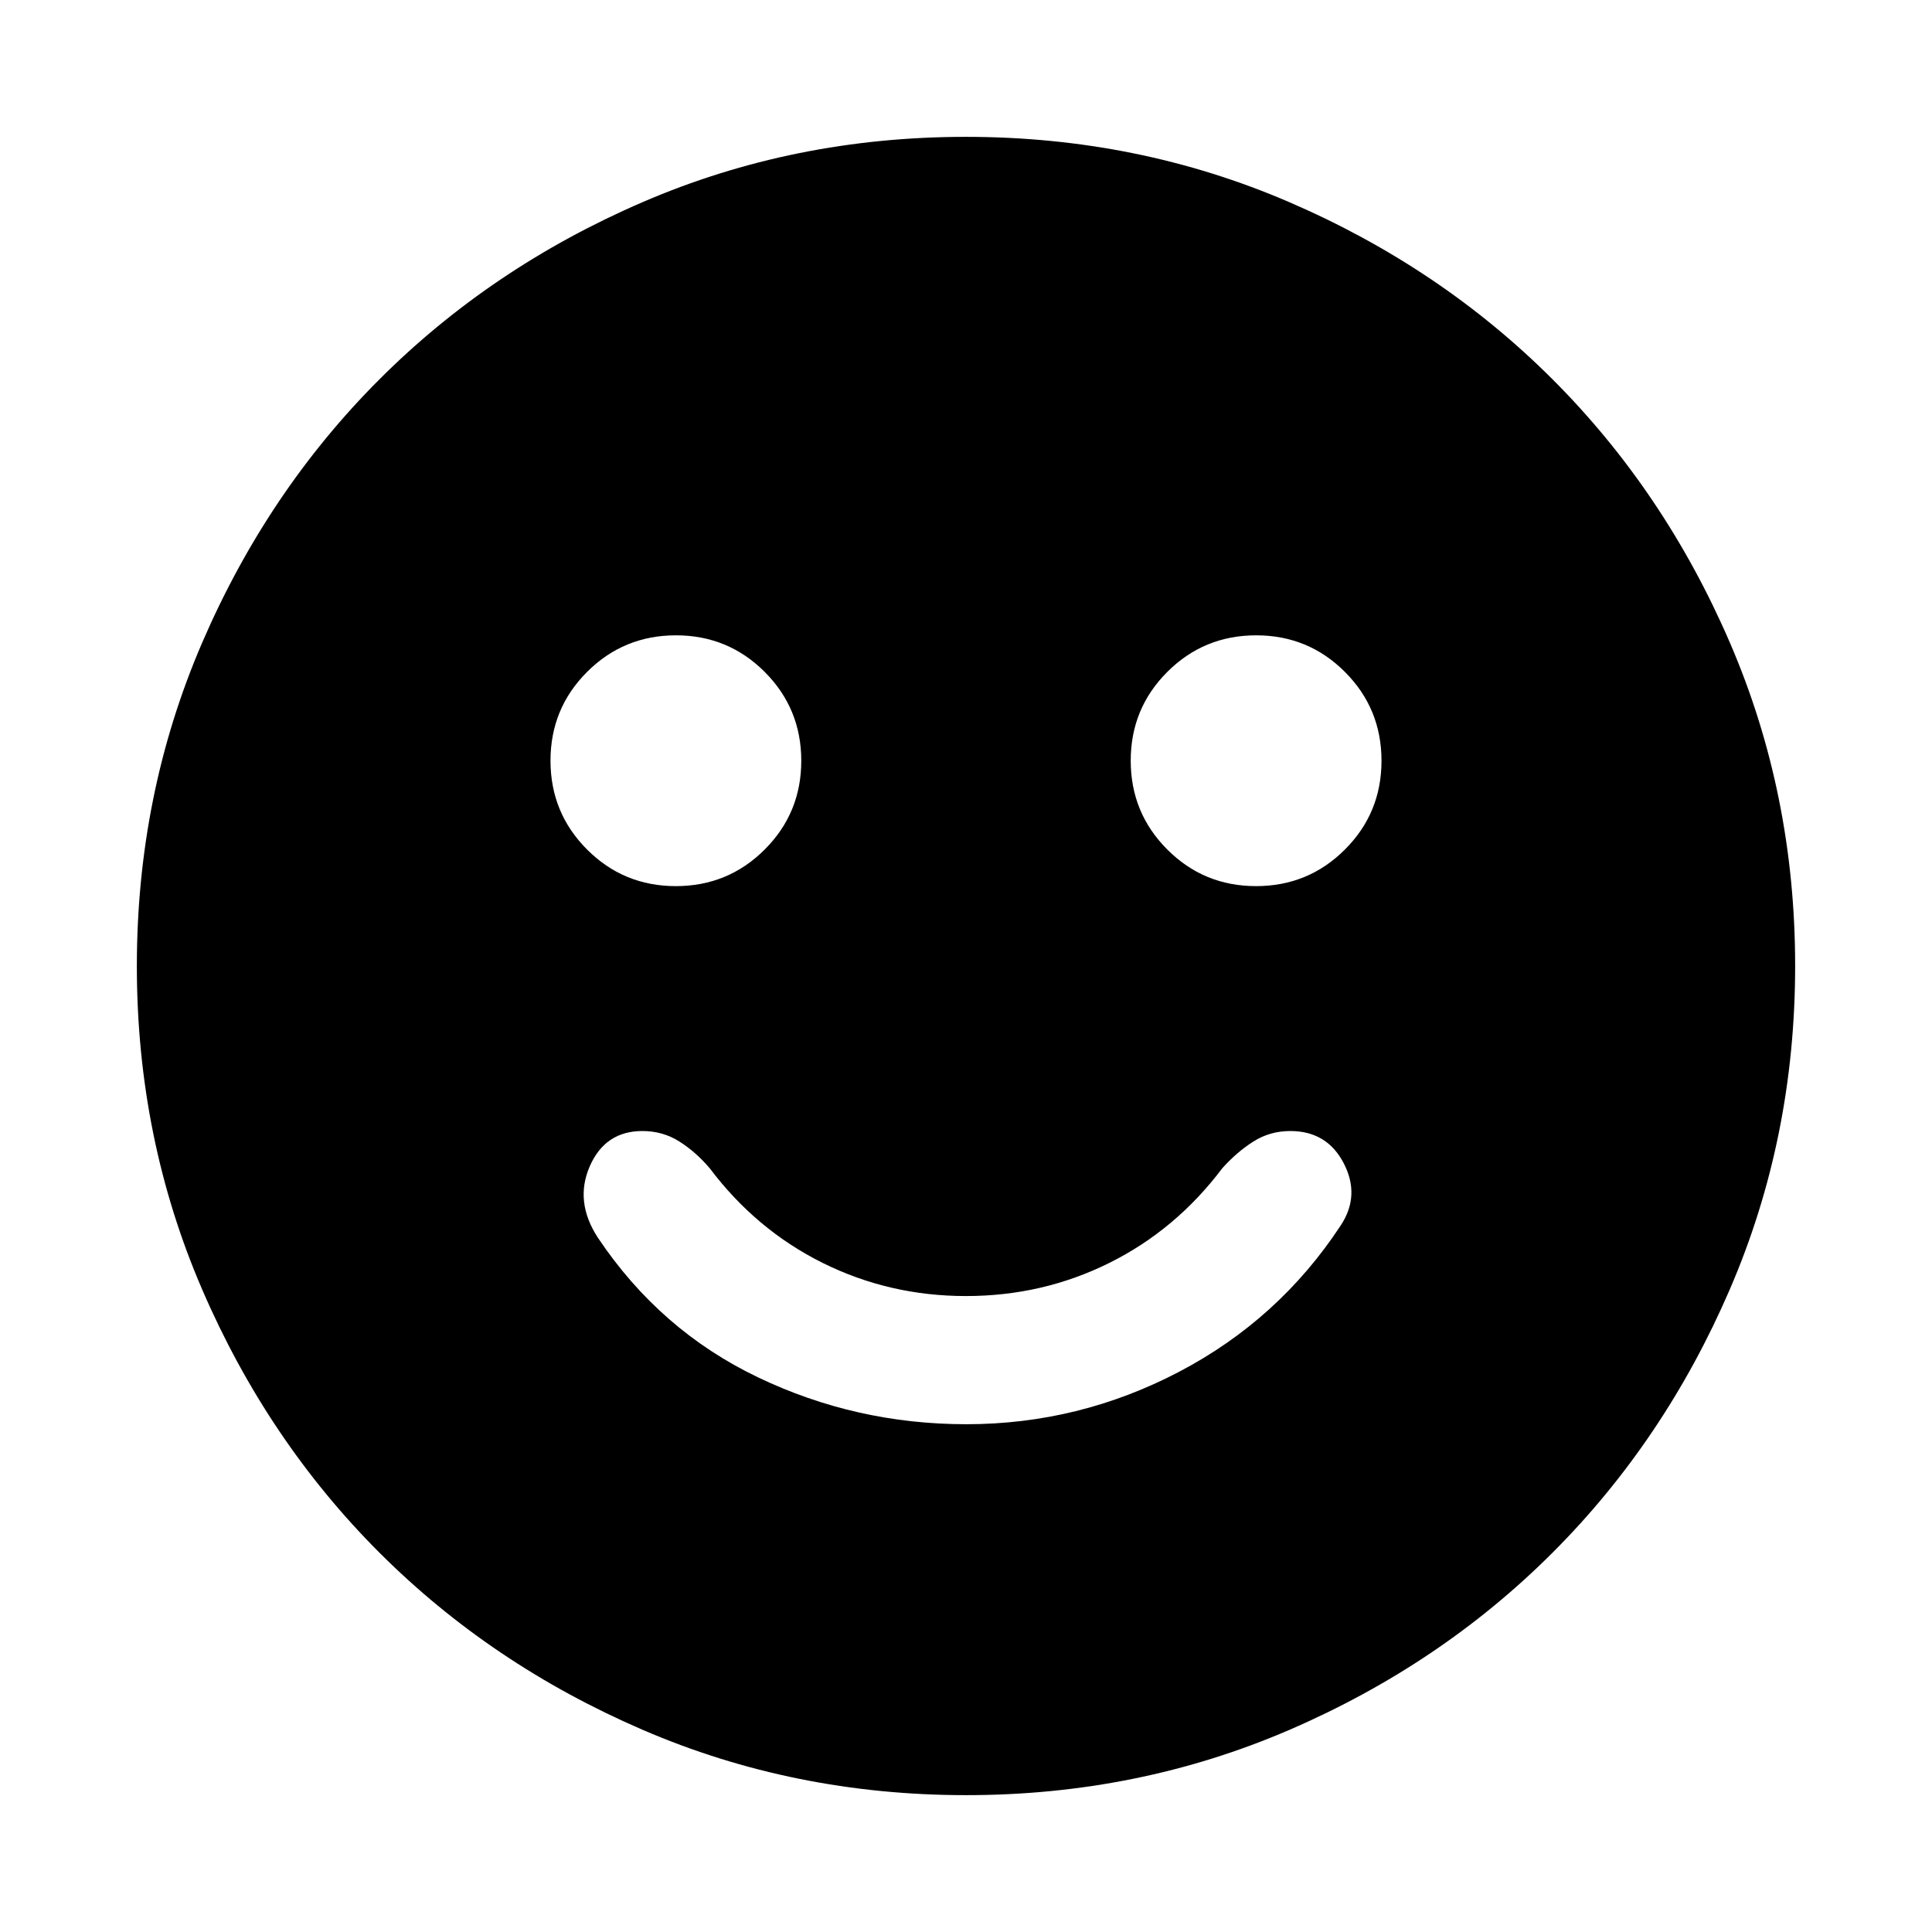 <svg xmlns="http://www.w3.org/2000/svg" height="24" viewBox="0 -960 960 960" width="24"><path d="M480.17-252.31q55.92 0 105.61-26 49.68-26 80.43-72.79 9.79-14.82 1.49-30.86Q659.4-398 641.15-398q-10.14 0-18.37 5.23-8.24 5.23-15.47 13.31-23 30.54-56.1 47Q518.1-316 480-316q-38.1 0-71.21-16.46-33.1-16.46-56.1-47-6.84-8.08-15.08-13.31T319.23-398q-18.54 0-26.19 17.54-7.65 17.54 4.04 35.46 30.84 46.08 79.54 69.38 48.69 23.31 103.55 23.31Zm143.96-267.38q25.95 0 44.14-18.17 18.19-18.16 18.19-44.11t-18.16-44.14q-18.17-18.2-44.12-18.2-25.95 0-44.14 18.17-18.19 18.16-18.19 44.11t18.16 44.14q18.17 18.2 44.12 18.2Zm-288.31 0q25.95 0 44.14-18.17 18.19-18.16 18.19-44.11t-18.16-44.14q-18.17-18.2-44.12-18.2-25.95 0-44.14 18.17-18.19 18.16-18.19 44.11t18.16 44.14q18.17 18.2 44.12 18.2ZM480.07-68q-85.48 0-160.69-32.44t-130.84-88.05q-55.63-55.61-88.09-130.79Q68-394.46 68-479.93q0-85.48 32.44-160.69t88.05-130.84q55.61-55.63 130.79-88.09Q394.46-892 479.93-892q85.48 0 160.69 32.44t130.84 88.05q55.63 55.61 88.09 130.79Q892-565.54 892-480.07q0 85.48-32.44 160.69t-88.05 130.84q-55.61 55.63-130.79 88.09Q565.54-68 480.07-68Z"/></svg>
